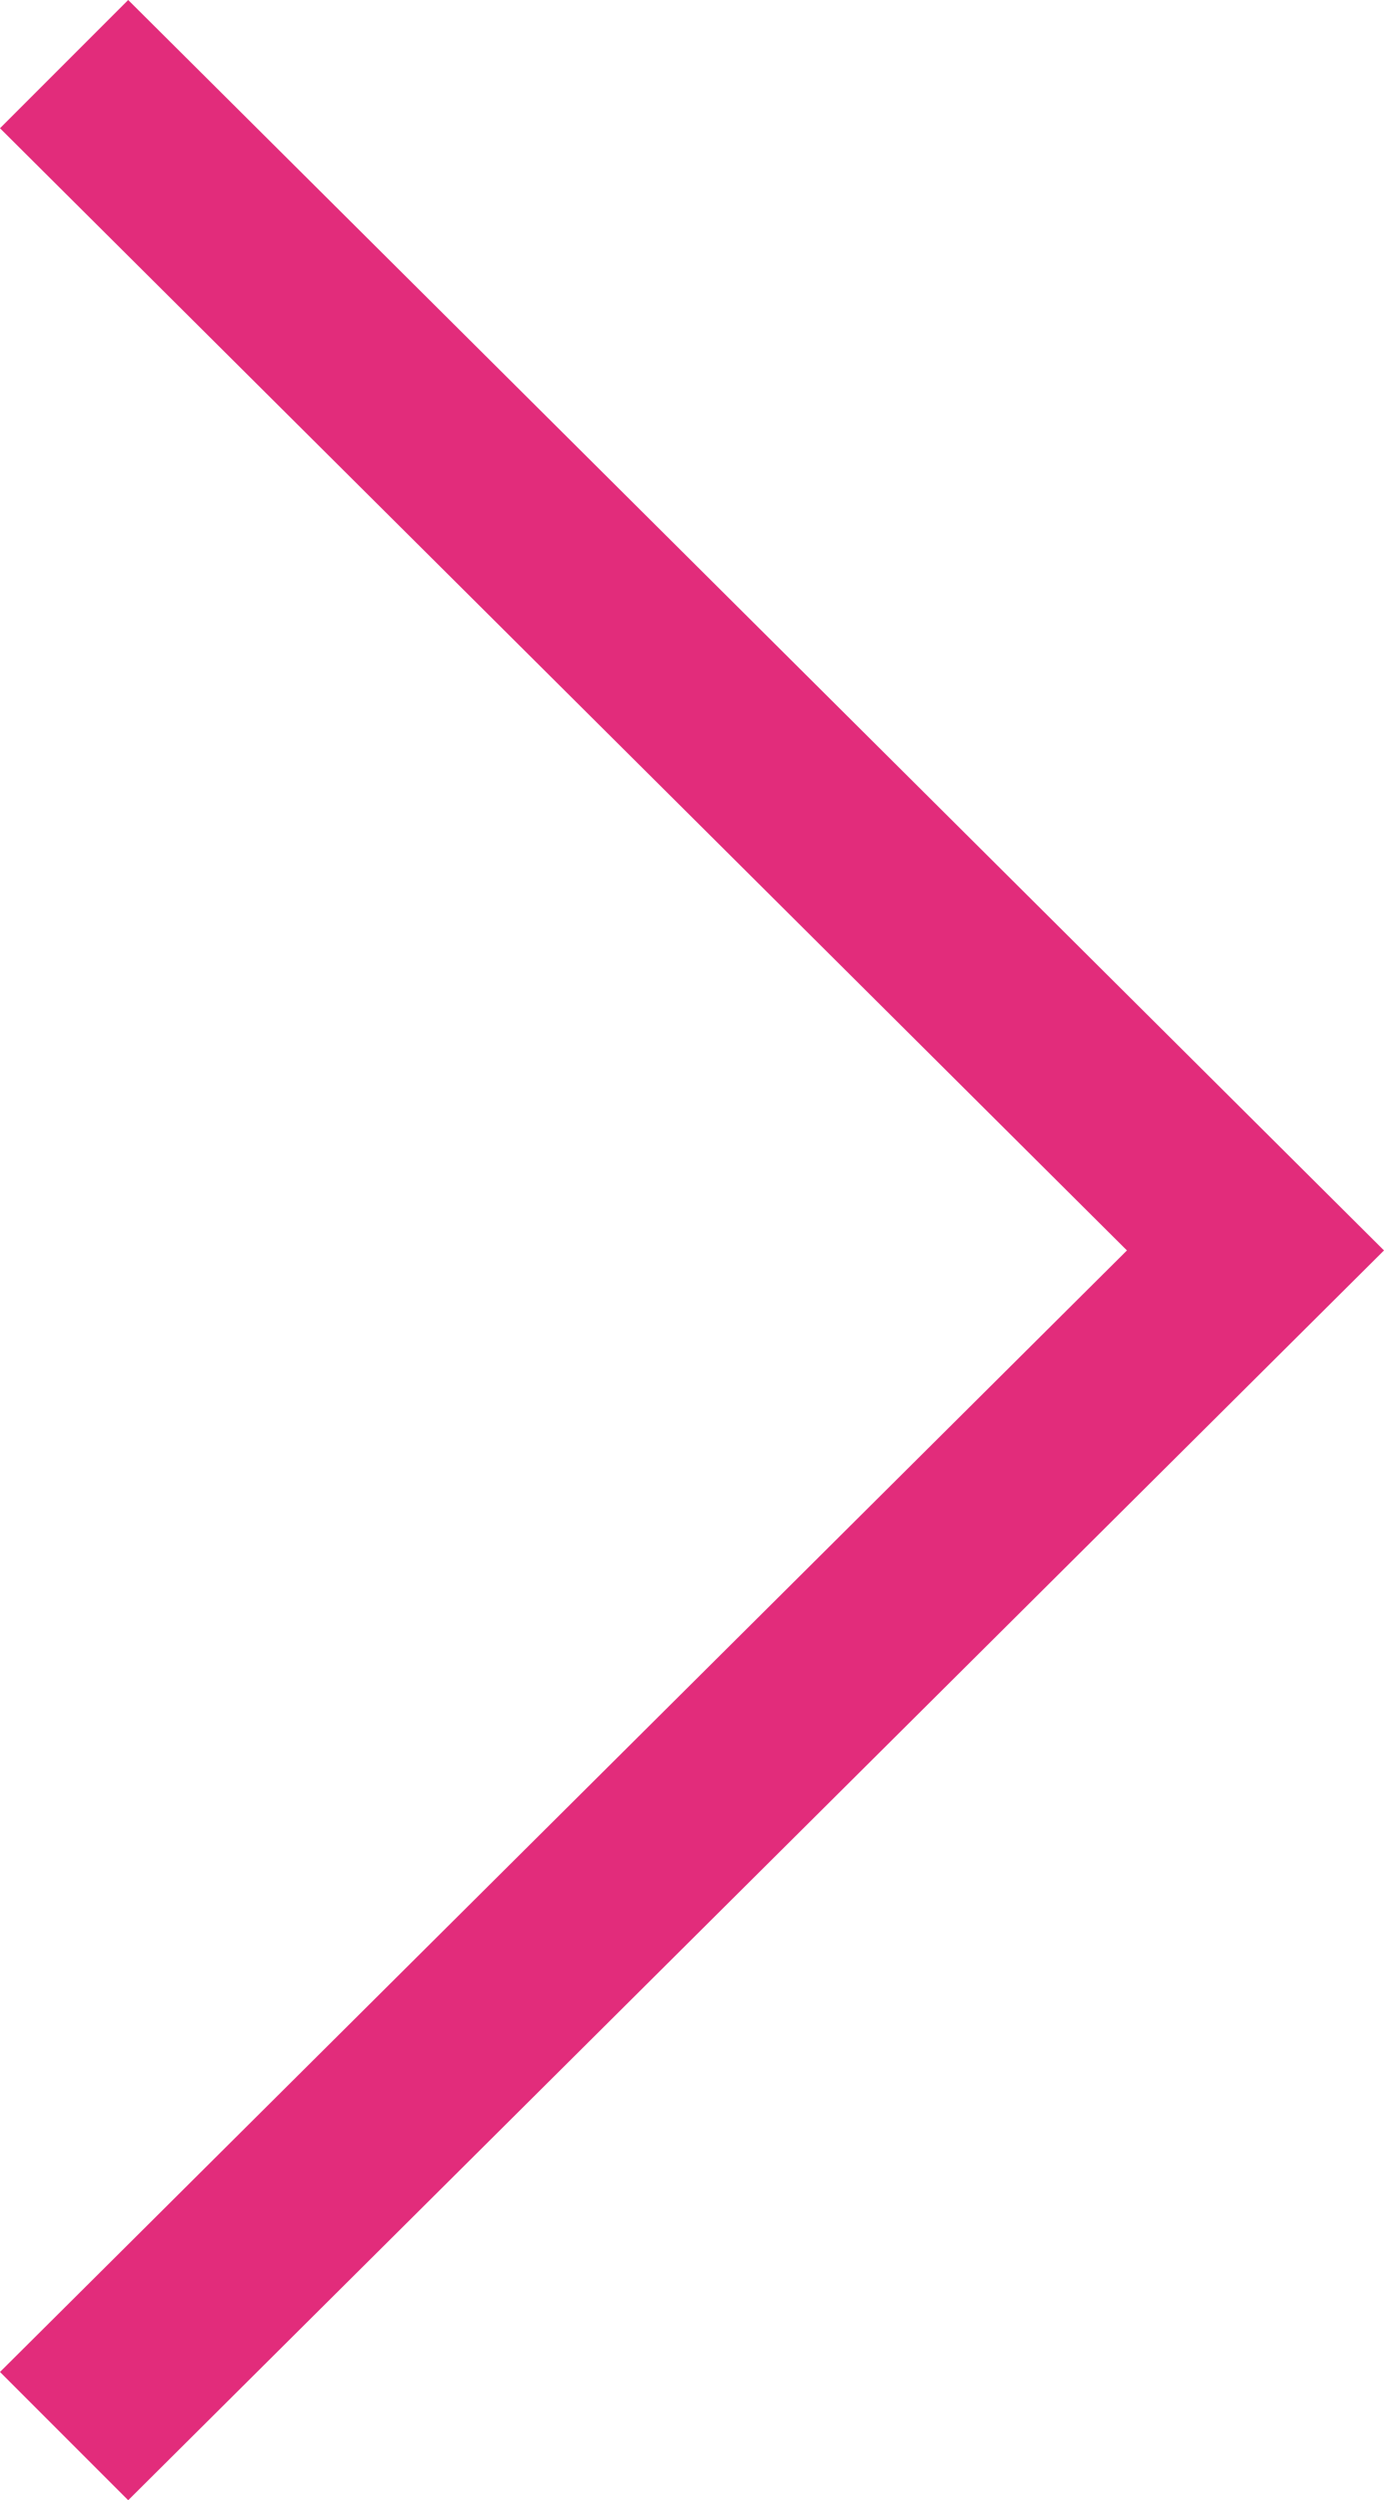 <?xml version="1.0" encoding="utf-8"?>
<!-- Generator: Adobe Illustrator 19.2.0, SVG Export Plug-In . SVG Version: 6.00 Build 0)  -->
<svg version="1.1" id="Capa_1" xmlns="http://www.w3.org/2000/svg" xmlns:xlink="http://www.w3.org/1999/xlink" x="0px" y="0px"
	 viewBox="0 0 211.6 382.1" style="enable-background:new 0 0 211.6 382.1;" xml:space="preserve" fill="#e22c7b">
<g>
	<polygon points="19.6,382.1 0,362.5 172.3,191.1 0,19.6 19.6,0 211.6,191.1 	"/>
</g>
</svg>
